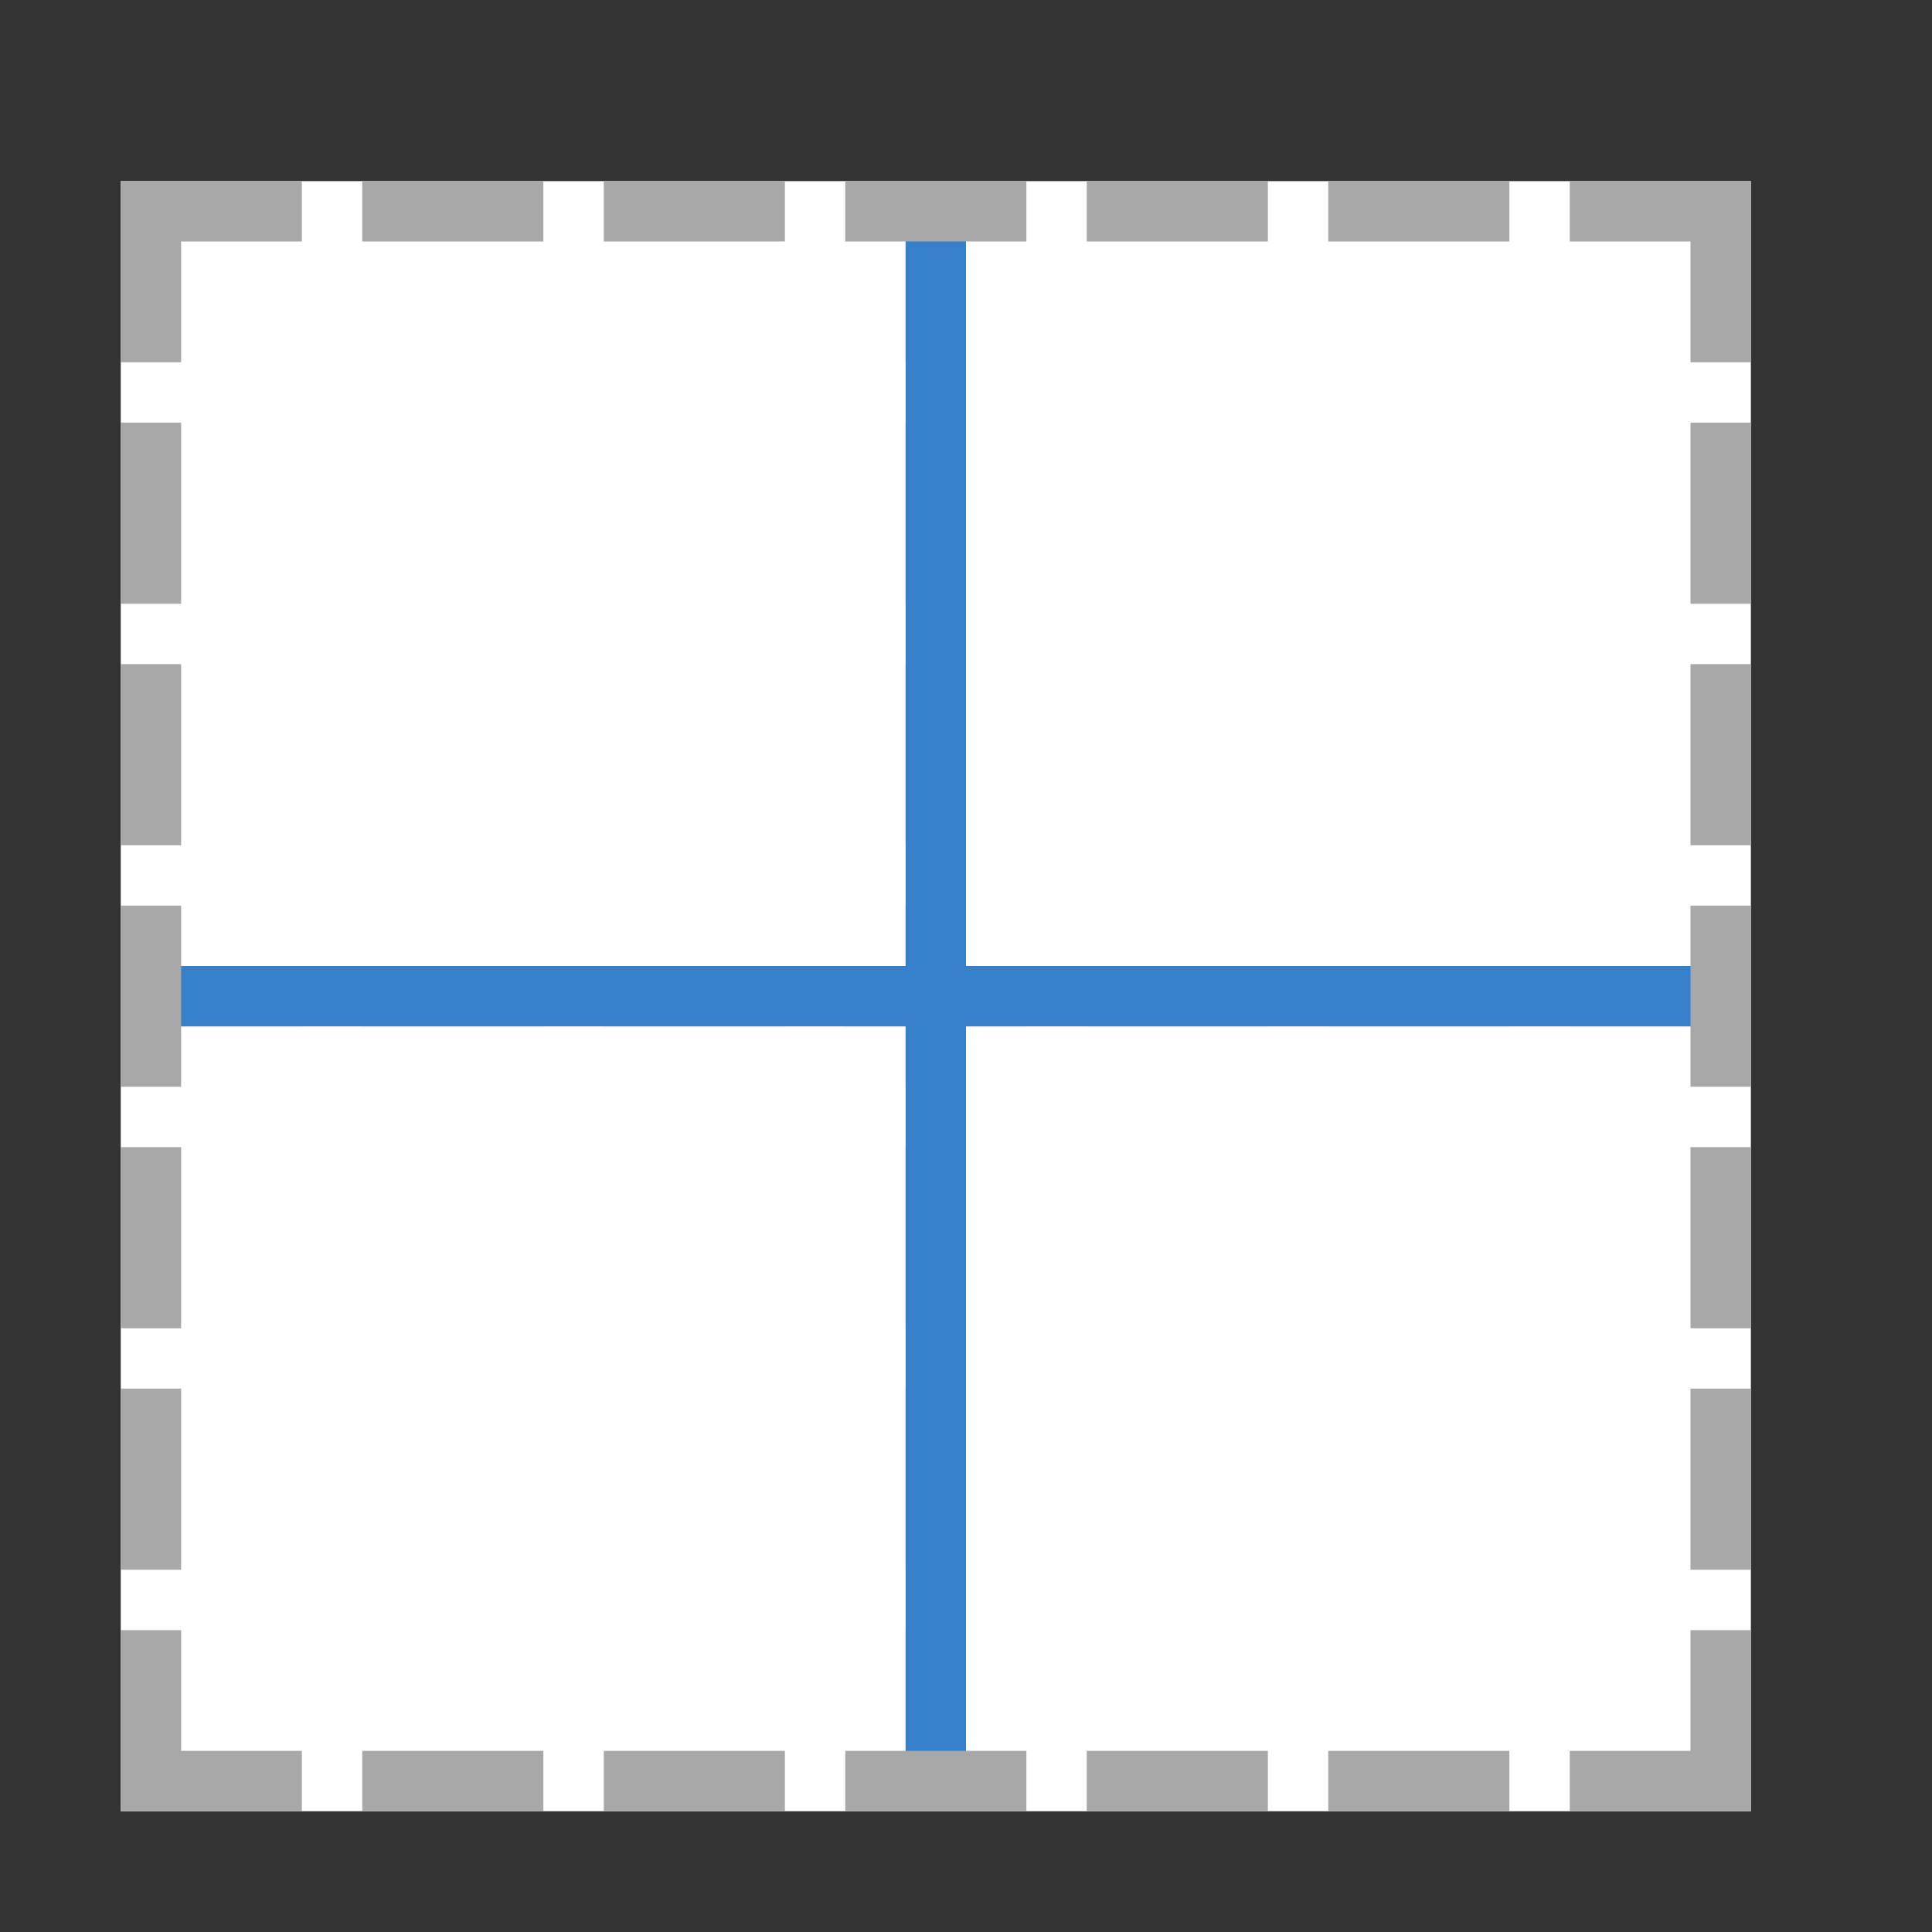 <?xml version="1.0" encoding="UTF-8"?>
<svg viewBox="0 0 32 32" version="1.1" xmlns="http://www.w3.org/2000/svg" xmlns:xlink="http://www.w3.org/1999/xlink">
    <rect x="0" y="0" width="32" height="32" fill="#333333" stroke="none"/>
    <!-- Generator: Sketch 56.2 (81672) - https://sketch.com -->
    <title>Inside</title>
    <desc>Created with Sketch.</desc>
    <g id="Inside" stroke="none" stroke-width="1" fill="none" fill-rule="evenodd">
        <g id="编组-2" transform="translate(2, 3)">
            <rect id="矩形" fill="#FFFFFF" x="0" y="0" width="27" height="27"></rect>
            <path d="M27,26 L27,27 L24,27 L24,26 L26,26 L26,24 L27,24 L27,26 Z M26,1 L24,1 L24,0 L26,0 L27,9.18485099e-17 L27,3 L26,3 L26,1 Z M1,13 L3,13 L3,14 L1,14 L1,15 L-2.22044605e-16,15 L2.22044605e-16,12 L1,12 L1,13 Z M13,26 L13,24 L14,24 L14,26 L15,26 L15,27 L12,27 L12,26 L13,26 Z M-2.22044605e-16,26 L2.22044605e-16,24 L1,24 L1,26 L3,26 L3,27 L0,27 L0,26 Z M14,13 L15,13 L15,14 L14,14 L14,15 L13,15 L13,14 L12,14 L12,13 L13,13 L13,12 L14,12 L14,13 Z M26,14 L24,14 L24,13 L26,13 L26,12 L27,12 L27,15 L26,15 L26,14 Z M14,1 L14,3 L13,3 L13,1 L12,1 L12,0 L15,0 L15,1 L14,1 Z M1,1 L1,3 L-2.22044605e-16,3 L7.40148683e-17,1 L0,0 L3,0 L3,1 L1,1 Z M4,0 L7,0 L7,1 L4,1 L4,0 Z M4,26 L7,26 L7,27 L4,27 L4,26 Z M8,0 L11,0 L11,1 L8,1 L8,0 Z M8,26 L11,26 L11,27 L8,27 L8,26 Z M16,0 L19,0 L19,1 L16,1 L16,0 Z M16,26 L19,26 L19,27 L16,27 L16,26 Z M20,0 L23,0 L23,1 L20,1 L20,0 Z M20,26 L23,26 L23,27 L20,27 L20,26 Z M27,4 L27,7 L26,7 L26,4 L27,4 Z M1,4 L1,7 L-2.22044605e-16,7 L2.22044605e-16,4 L1,4 Z M14,4 L14,7 L13,7 L13,4 L14,4 Z M23,14 L20,14 L20,13 L23,13 L23,14 Z M27,8 L27,11 L26,11 L26,8 L27,8 Z M1,8 L1,11 L-2.22044605e-16,11 L2.22044605e-16,8 L1,8 Z M14,8 L14,11 L13,11 L13,8 L14,8 Z M19,14 L16,14 L16,13 L19,13 L19,14 Z M27,16 L27,19 L26,19 L26,16 L27,16 Z M1,16 L1,19 L-2.22044605e-16,19 L2.22044605e-16,16 L1,16 Z M14,16 L14,19 L13,19 L13,16 L14,16 Z M11,14 L8,14 L8,13 L11,13 L11,14 Z M27,20 L27,23 L26,23 L26,20 L27,20 Z M1,20 L1,23 L-2.22044605e-16,23 L2.22044605e-16,20 L1,20 Z M14,20 L14,23 L13,23 L13,20 L14,20 Z M7,14 L4,14 L4,13 L7,13 L7,14 Z" id="形状结合备份-4" fill="#A8A8A8"></path>
            <rect id="矩形" fill="#367FC9" x="13" y="1" width="1" height="25"></rect>
            <rect id="矩形备份-50" fill="#367FC9" transform="translate(13.5, 13.5) rotate(-270) translate(-13.5, -13.5) " x="13" y="1" width="1" height="25"></rect>
        </g>
    </g>
</svg>